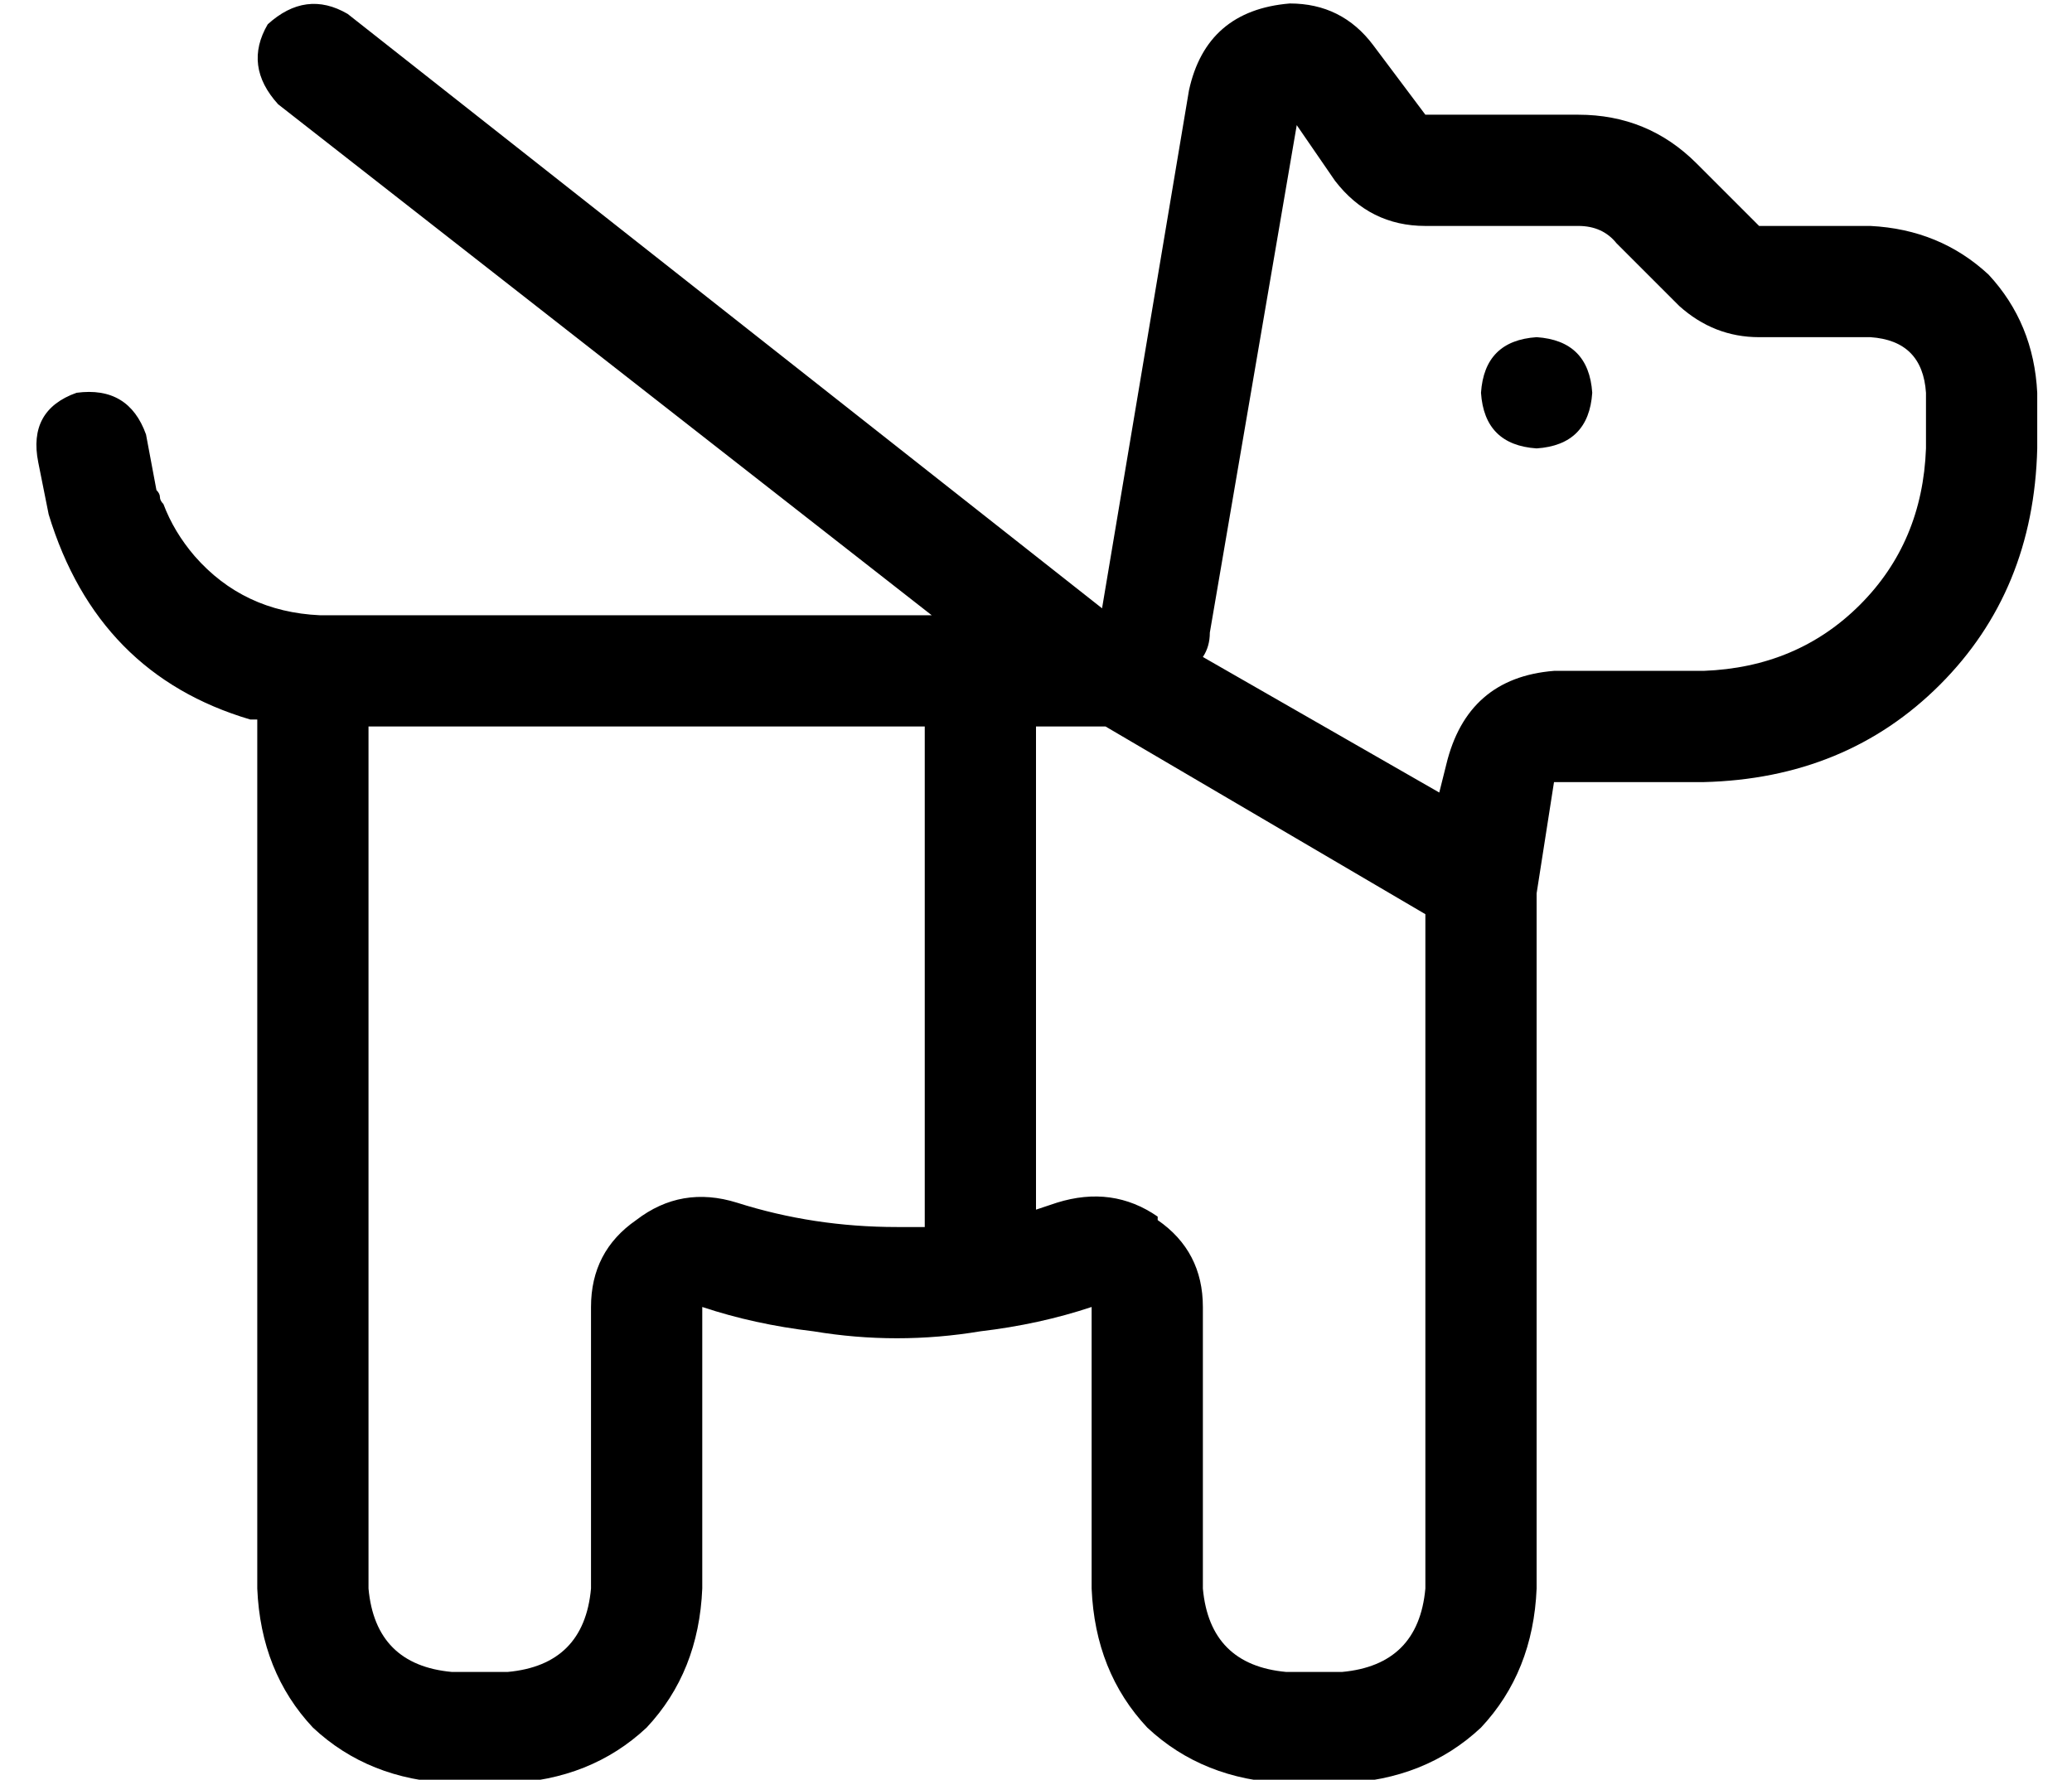 <?xml version="1.0" standalone="no"?>
<!DOCTYPE svg PUBLIC "-//W3C//DTD SVG 1.1//EN" "http://www.w3.org/Graphics/SVG/1.1/DTD/svg11.dtd" >
<svg xmlns="http://www.w3.org/2000/svg" xmlns:xlink="http://www.w3.org/1999/xlink" version="1.1" viewBox="-10 -40 596 512">
   <path fill="currentColor"
d="M67 -33q11 -10 23 -3l217 171v0l25 -149v0q5 -23 29 -25q15 0 24 12l15 20v0h44v0q20 0 34 14l18 18v0h32v0q20 1 34 14q13 14 14 34v16v0q-1 41 -28 68t-68 28h-43v0l-5 32v0v200v0q-1 24 -16 40q-16 15 -40 16h-16v0q-24 -1 -40 -16q-15 -16 -16 -40v-47v0v-34v0
q-15 5 -32 7q-12 2 -24 2t-24 -2q-17 -2 -32 -7v34v0v47v0q-1 24 -16 40q-16 15 -40 16h-16v0q-24 -1 -40 -16q-15 -16 -16 -40v-248v0v-2h-1h-1q-44 -13 -58 -59l-3 -15v0q-3 -15 11 -20q15 -2 20 12l3 16v0q1 1 1 2t1 2q3 8 9 15q14 16 36 17h14h162l-188 -147v0
q-10 -11 -3 -23v0zM323 311q13 9 13 25v81v0q2 22 24 24h16v0q22 -2 24 -24v-194v0v0v0l-92 -54v0h-1v0h-19v0v139v0l6 -2q16 -5 29 4v1zM256 313v-144v144v-144h-96h-64v248v0q2 22 24 24h16v0q22 -2 24 -24v-81v0q0 -16 13 -25q13 -10 29 -5q22 7 46 7h8v0zM406 180
q6 -25 31 -27h43v0q27 -1 45 -19t19 -45v-16v0q-1 -15 -16 -16h-32v0q-13 0 -23 -9l-18 -18v0q-4 -5 -11 -5h-44v0q-16 0 -26 -13l-11 -16v0l-25 146v0q0 4 -2 7l68 39v0l2 -8v0zM432 57q15 1 16 16q-1 15 -16 16q-15 -1 -16 -16q1 -15 16 -16v0z" />
</svg>
